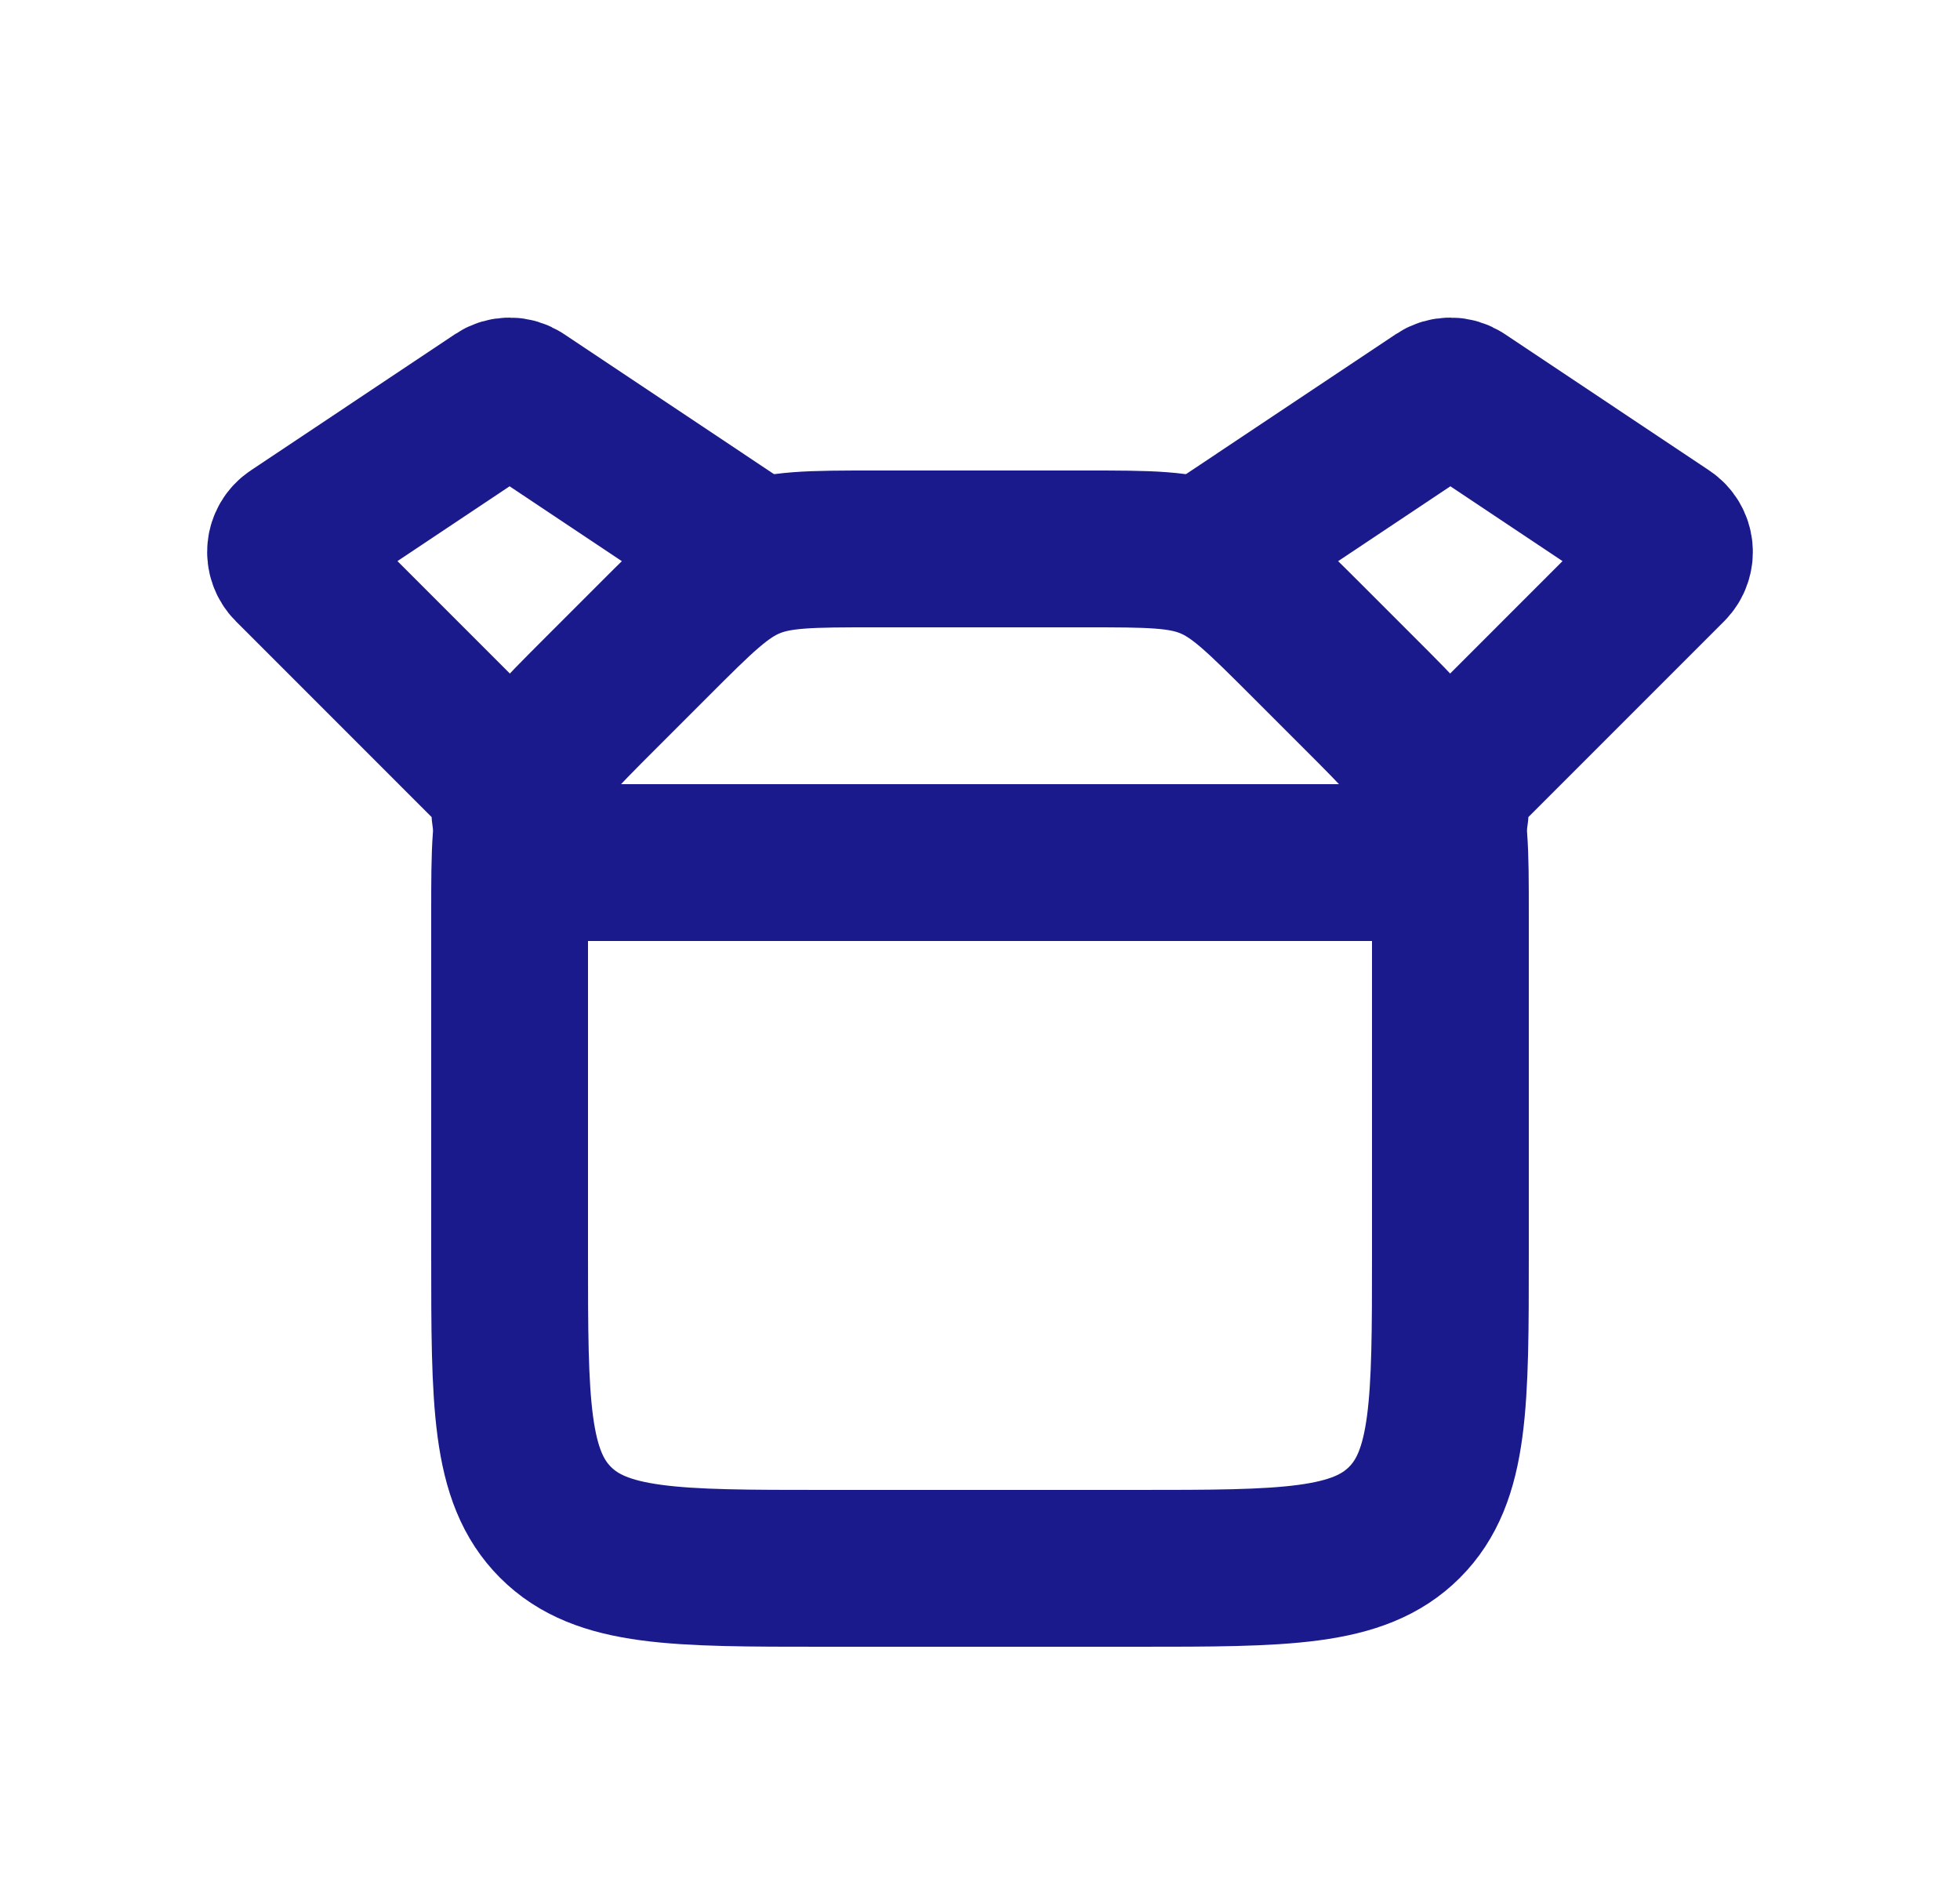 <svg width="25" height="24" viewBox="0 0 25 24" fill="none" xmlns="http://www.w3.org/2000/svg">
<path d="M6.5 11.657C6.5 10.839 6.5 10.431 6.652 10.063C6.804 9.696 7.094 9.406 7.672 8.828L8.328 8.172C8.906 7.594 9.196 7.304 9.563 7.152C9.931 7 10.339 7 11.157 7H13.843C14.661 7 15.069 7 15.437 7.152C15.805 7.304 16.093 7.594 16.672 8.172L17.328 8.828C17.907 9.406 18.195 9.696 18.348 10.063C18.5 10.431 18.5 10.839 18.5 11.657V16C18.5 17.886 18.5 18.828 17.914 19.414C17.328 20 16.386 20 14.5 20H10.5C8.614 20 7.672 20 7.086 19.414C6.5 18.828 6.5 17.886 6.5 16V11.657Z" stroke="#1A1A8D" stroke-width="2"/>
<path d="M9.5 7L6.639 5.092C6.555 5.036 6.445 5.036 6.361 5.092L3.754 6.831C3.622 6.918 3.604 7.104 3.716 7.216L6.293 9.793C6.426 9.925 6.5 10.105 6.5 10.293V10.293C6.5 10.683 6.817 11 7.207 11H17.793C18.183 11 18.5 10.683 18.5 10.293V10.293C18.5 10.105 18.575 9.925 18.707 9.793L21.284 7.216C21.396 7.104 21.378 6.918 21.246 6.831L18.639 5.092C18.555 5.036 18.445 5.036 18.361 5.092L15.5 7" stroke="#1A1A8D" stroke-width="2" stroke-linecap="round"/>
</svg>
